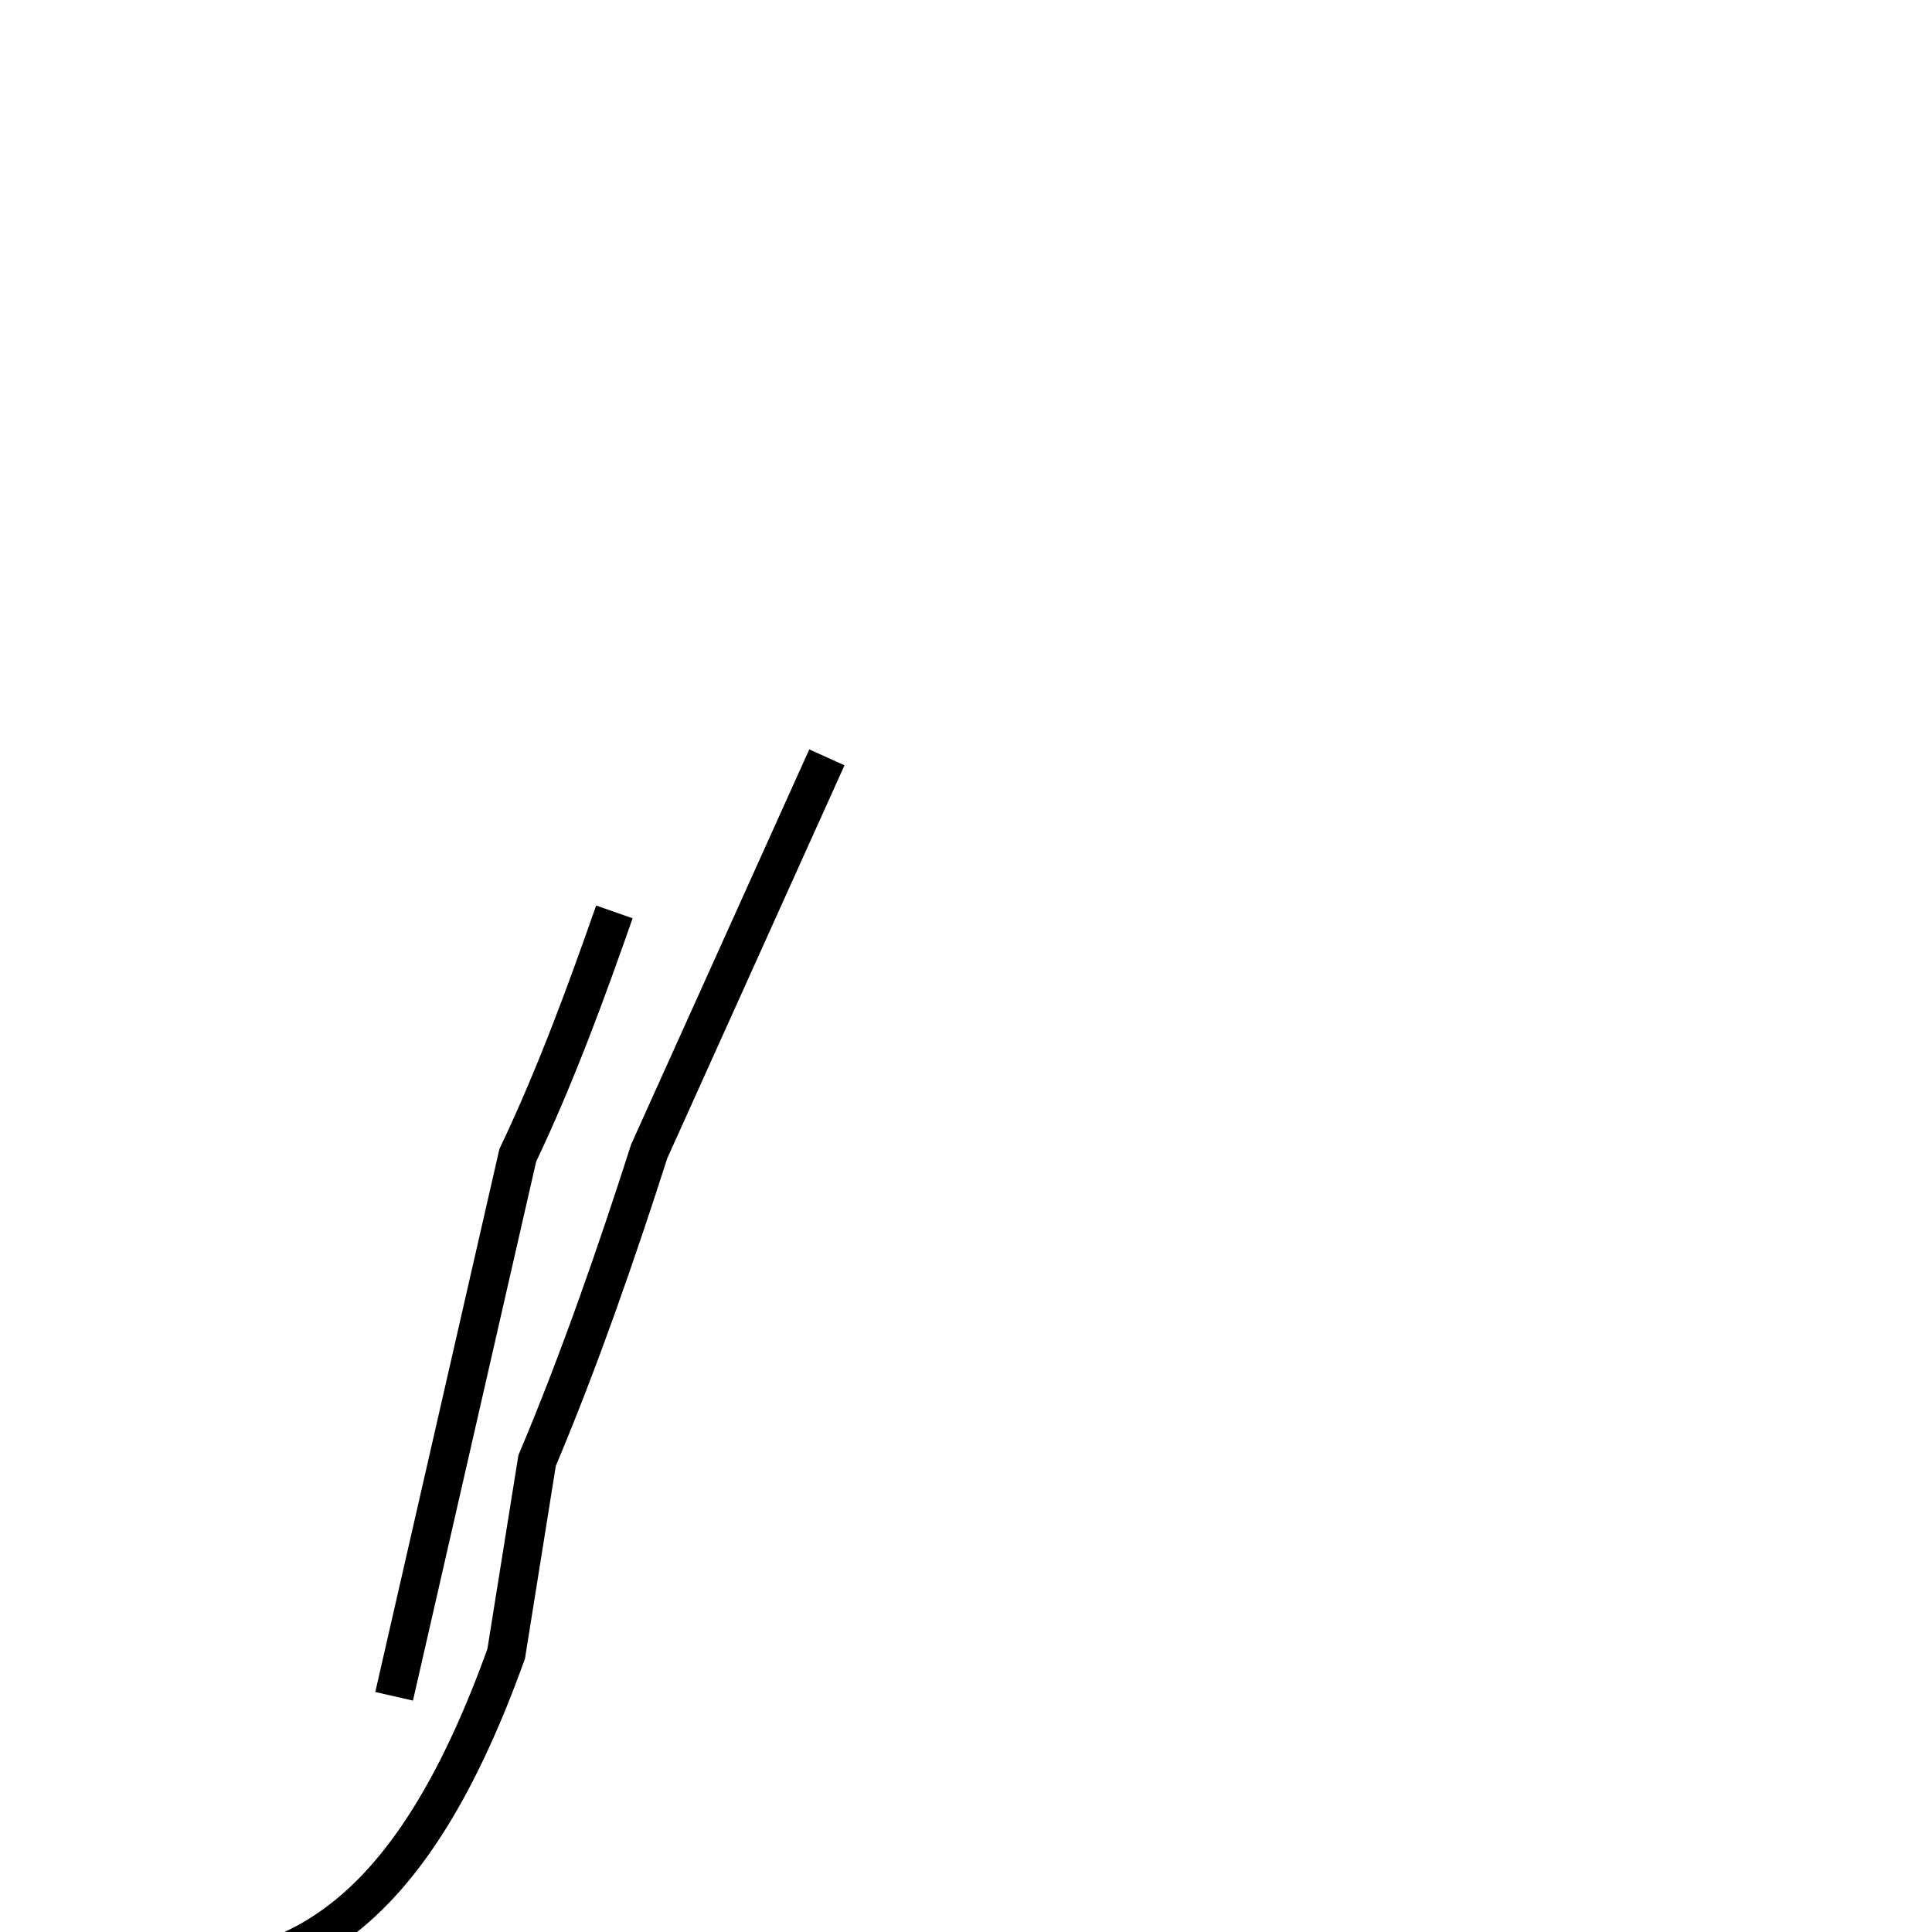 <?xml version='1.0' encoding='utf8'?>
<svg viewBox="0.0 -44.0 50.0 50.0" version="1.1" xmlns="http://www.w3.org/2000/svg">
<rect x="0.0" y="-44.0" width="50.0" height="50.0" fill="#808080" stroke="none"/>
<rect x="-1000" y="-1000" width="2000" height="2000" stroke="white" fill="white"/>
<g style="fill:none; stroke:#000000;  stroke-width:1">
<path d="M 4.4 -7.1 C 8.0 -7.1 10.8 -5.2 13.1 1.2 L 13.9 6.2 C 15.0 8.8 16.0 11.7 16.8 14.2 L 21.4 24.4 M 10.2 0.1 L 13.4 14.1 C 14.4 16.2 15.2 18.4 15.9 20.4" transform="scale(1, -1)" />
</g>
</svg>